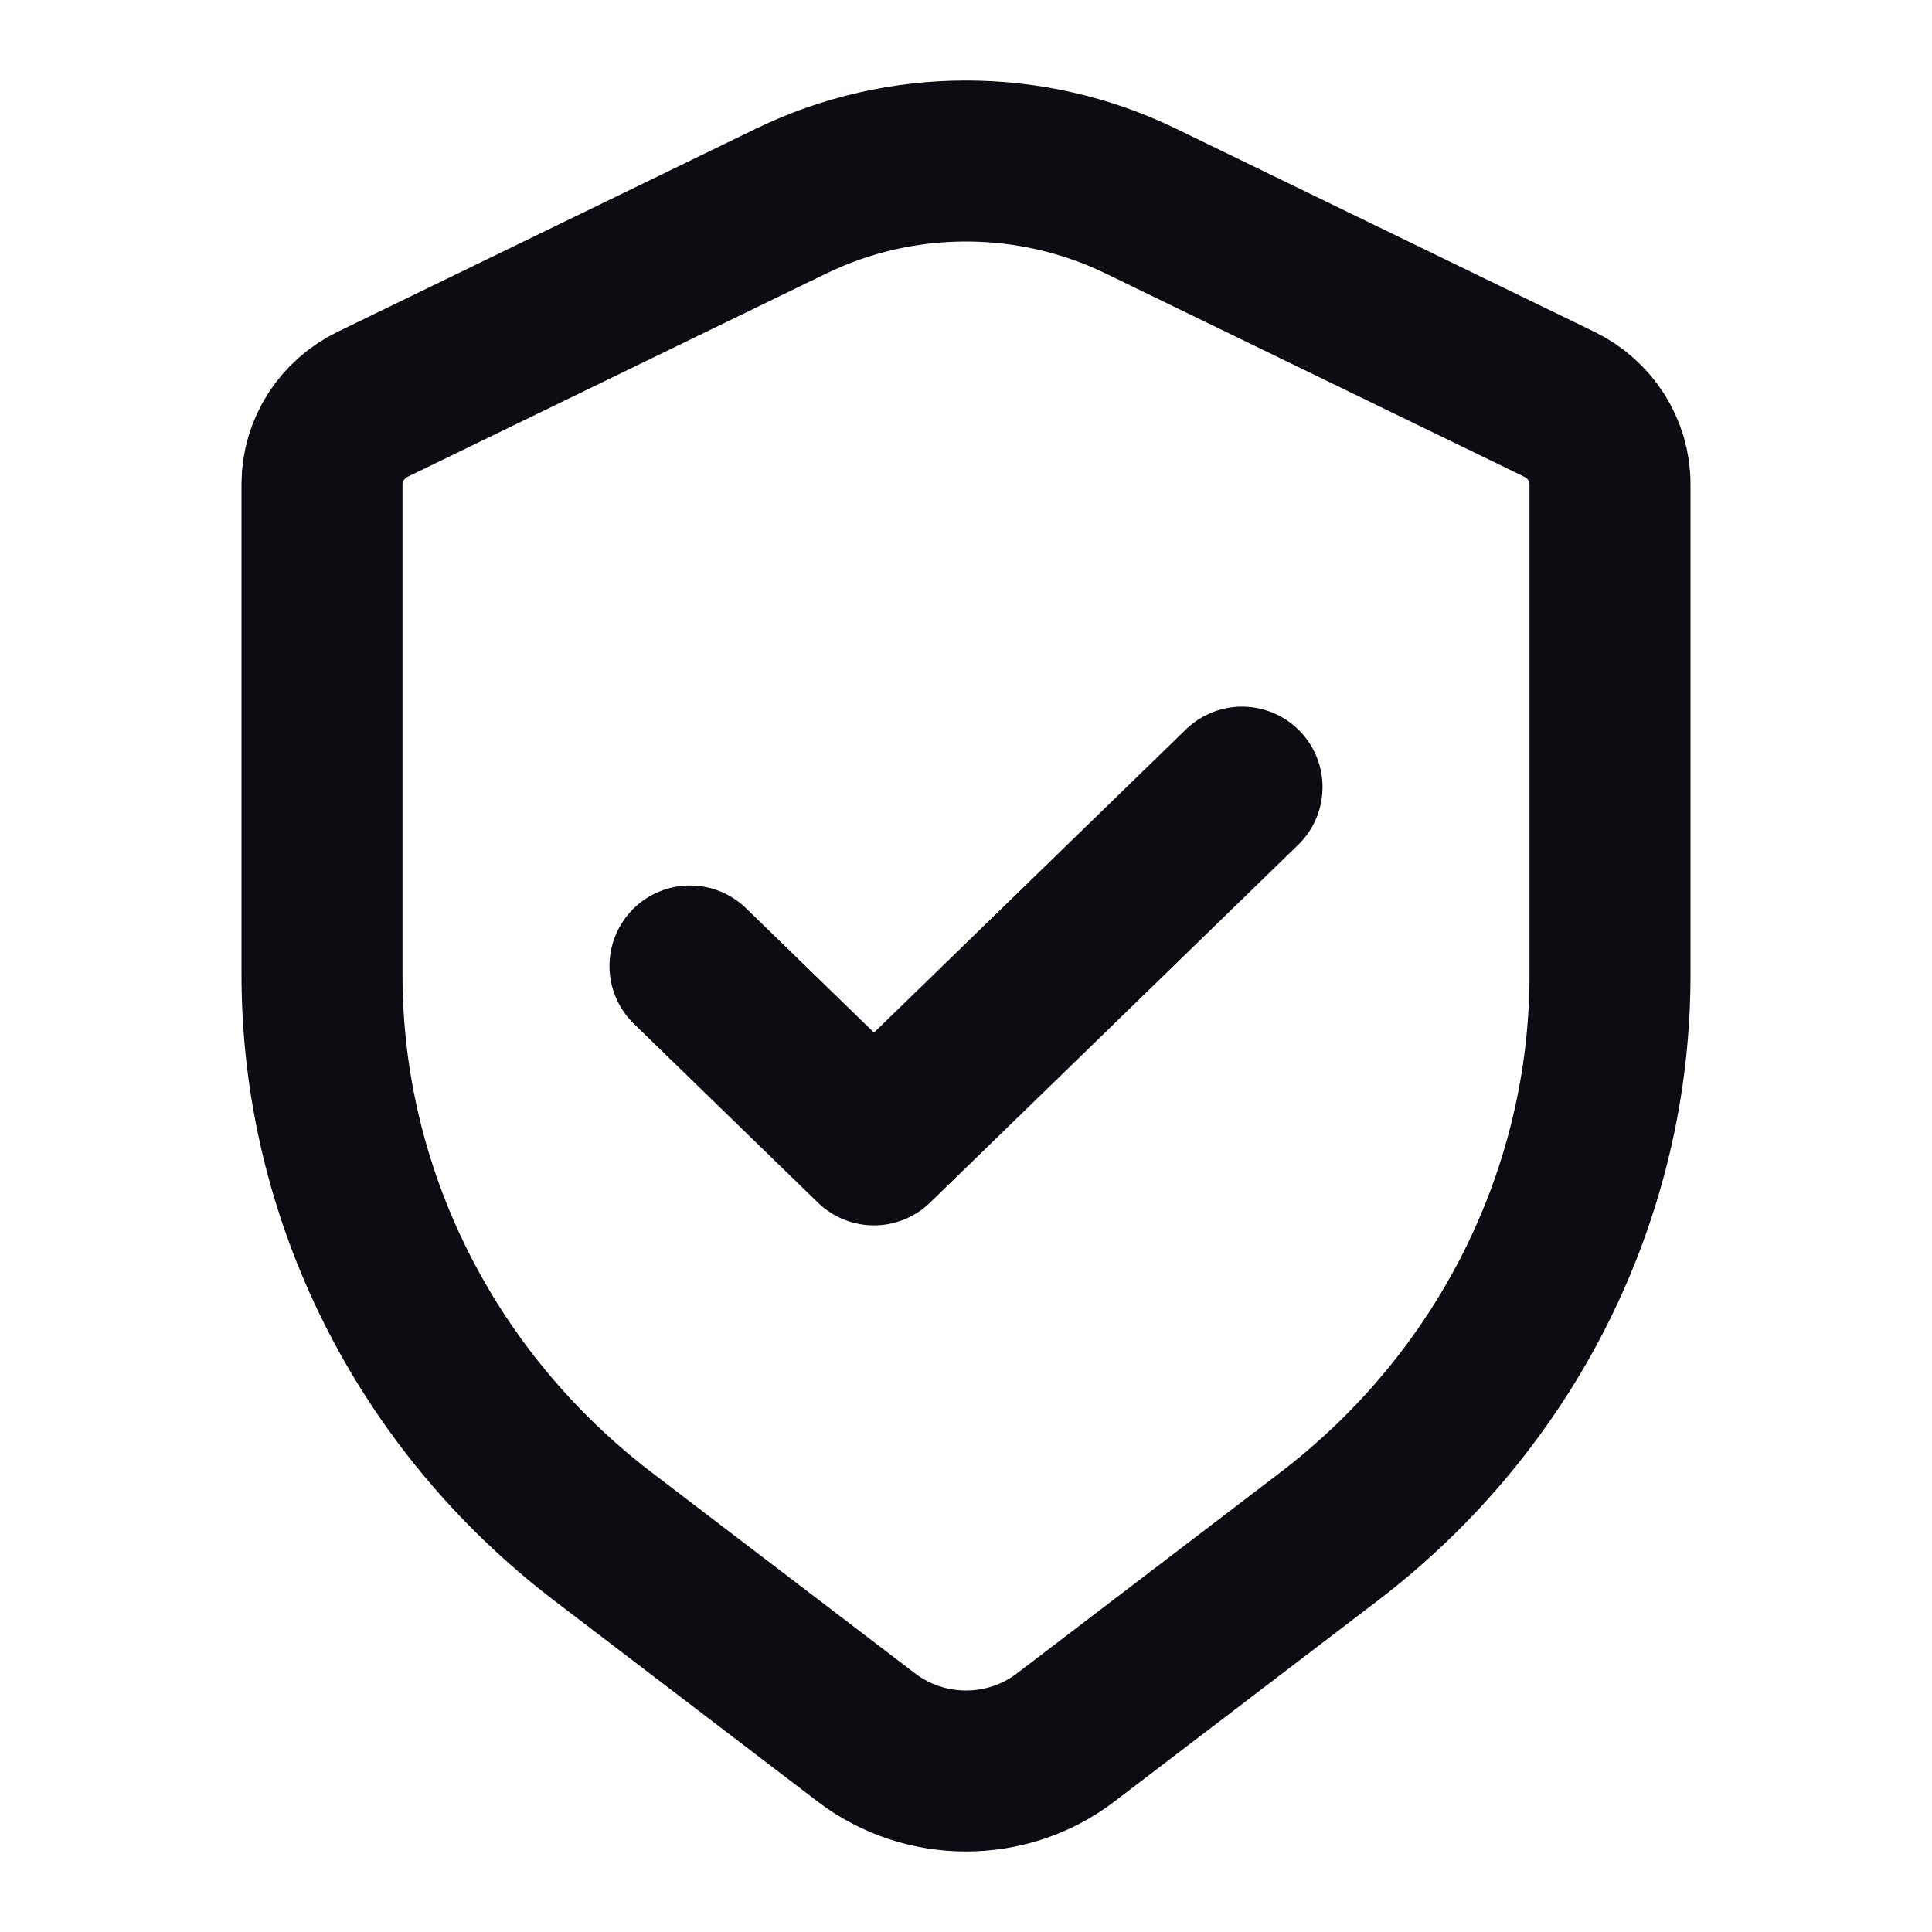 <svg width="24" height="24" viewBox="0 0 24 24" fill="none" xmlns="http://www.w3.org/2000/svg">
<path d="M15.429 9.778L10.857 14.222L8.571 12M9.828 2.498L4.632 5.021C4.245 5.209 4 5.593 4 6.013V12.11C4 14.834 5.288 17.407 7.494 19.09L10.764 21.585C11.49 22.138 12.51 22.138 13.236 21.585L16.506 19.09C18.712 17.407 20 14.834 20 12.11V6.013C20 5.593 19.755 5.209 19.368 5.021L14.172 2.498C12.805 1.834 11.195 1.834 9.828 2.498Z" stroke="#0B0D12" stroke-width="2" stroke-linecap="round" stroke-linejoin="round"/>
</svg>
